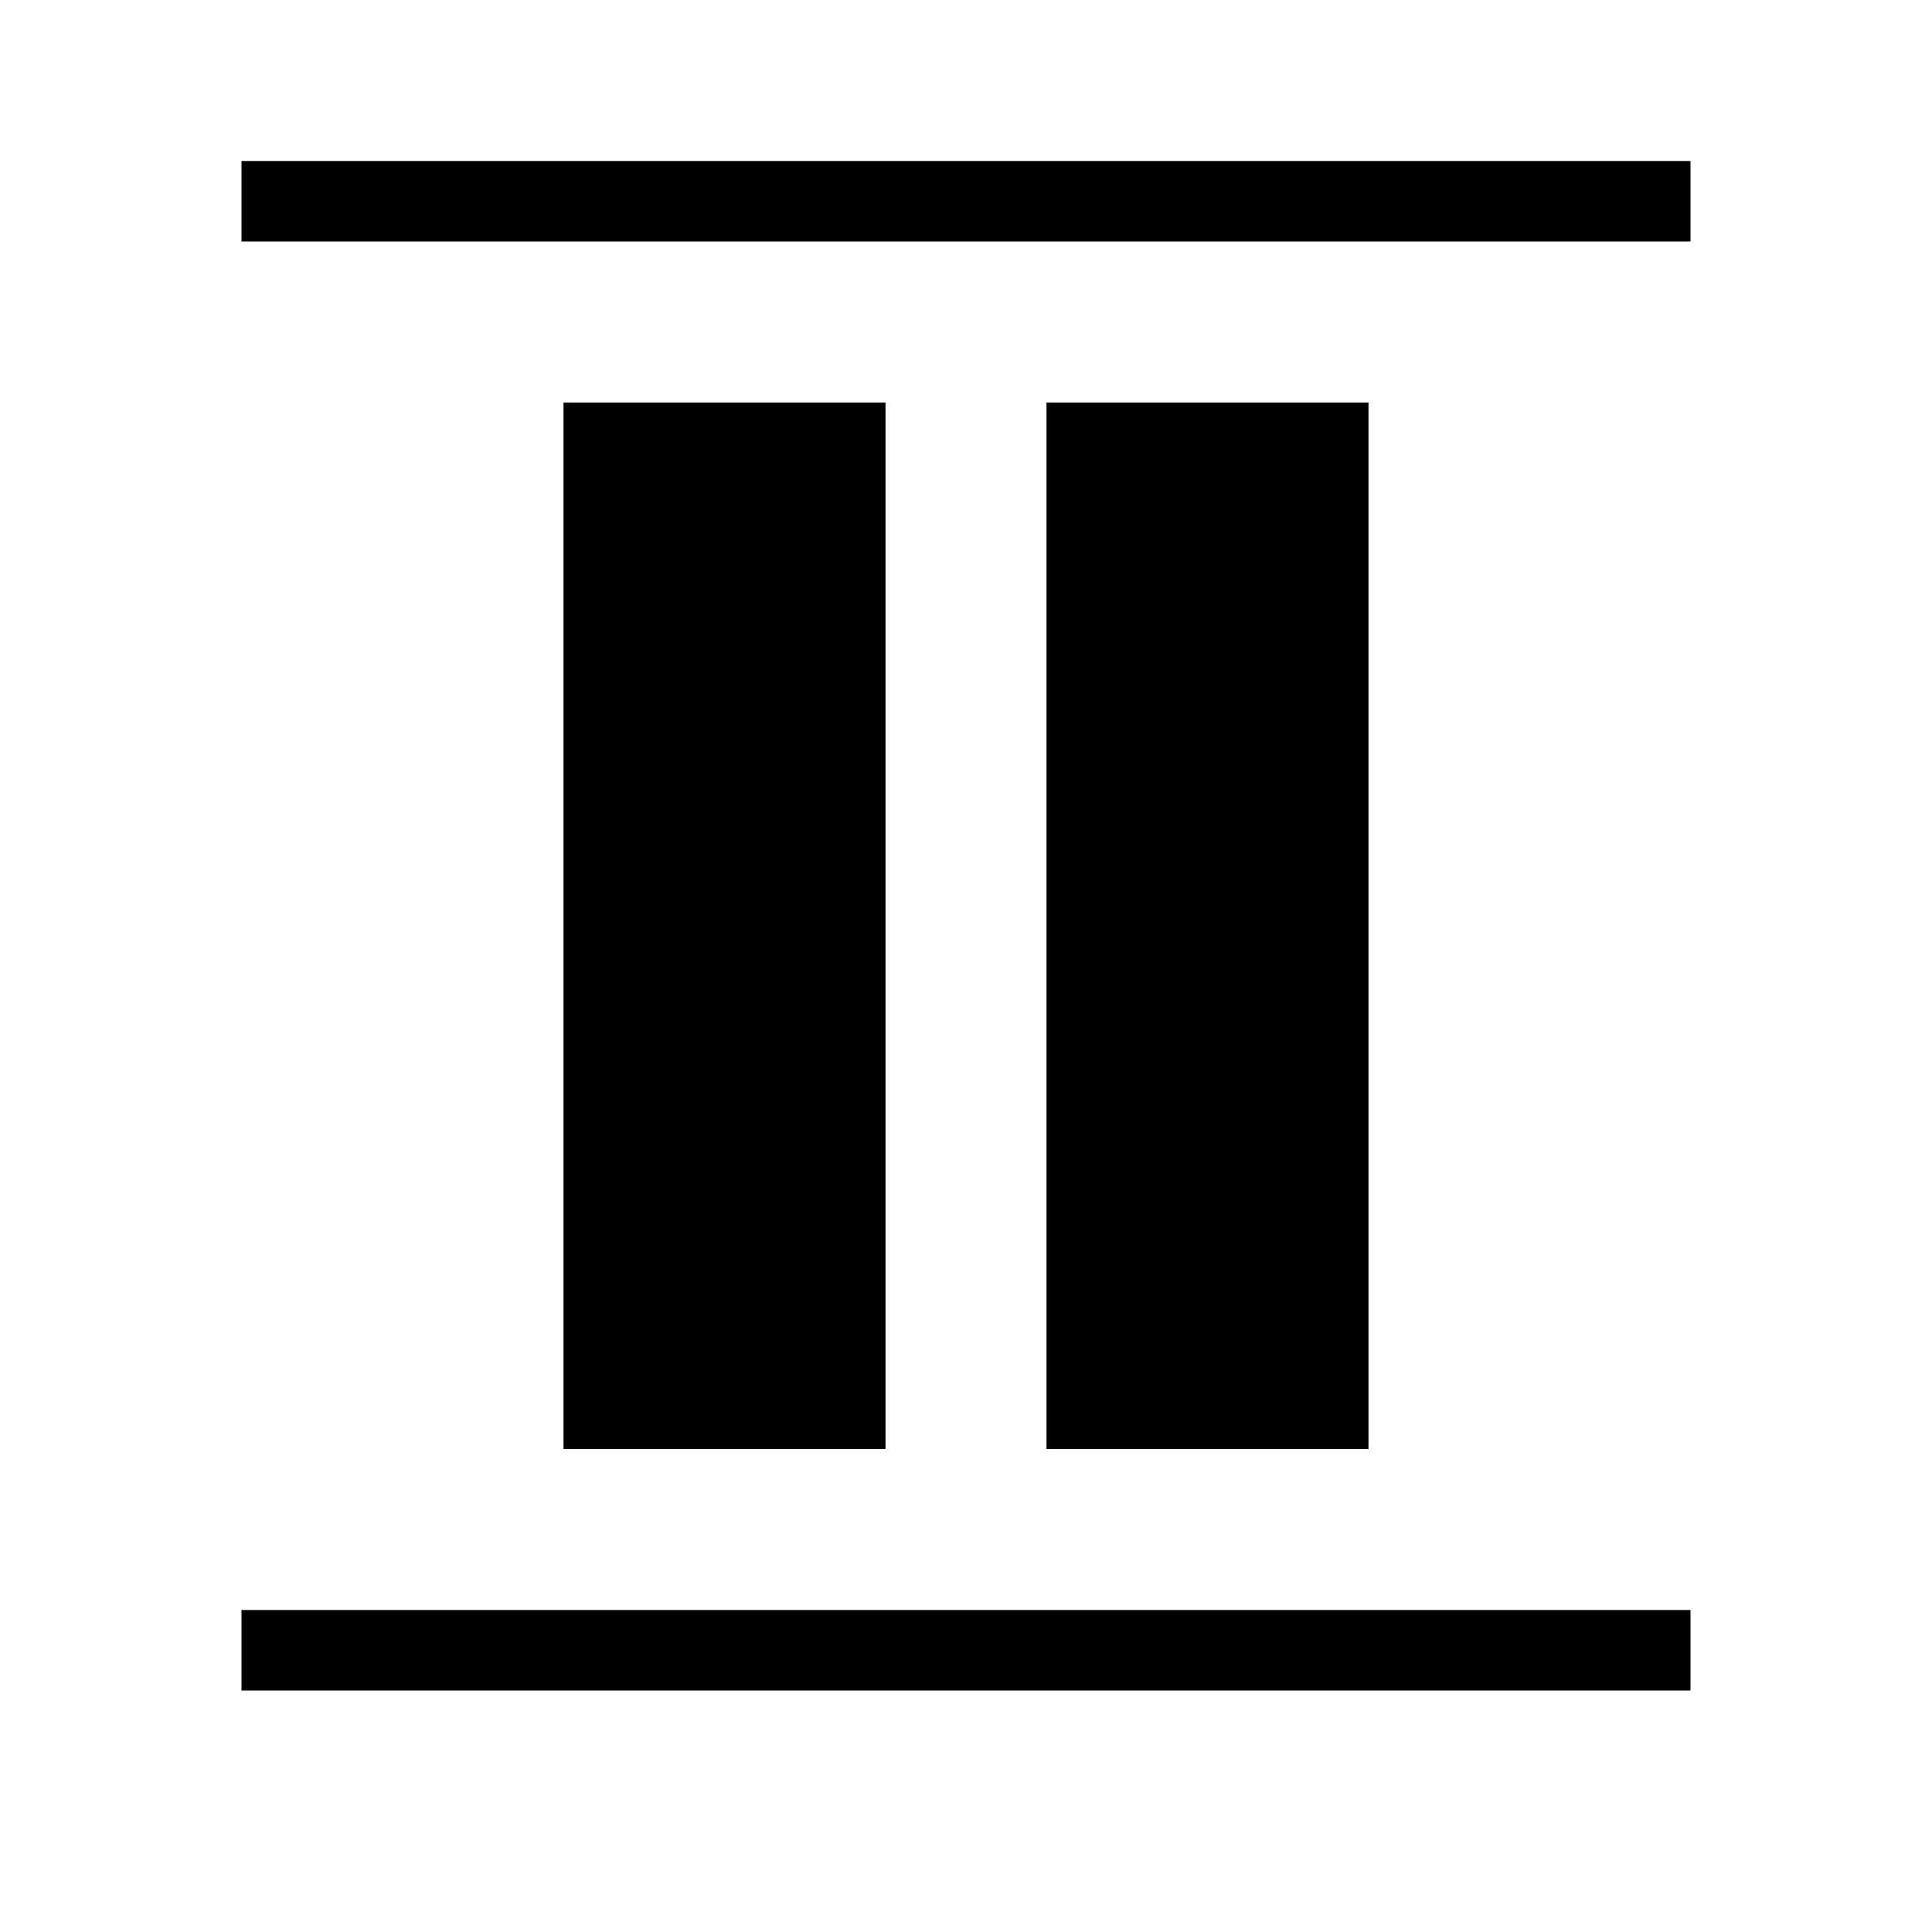 <svg width="24" height="24" viewBox="0 0 24 24" fill="none" xmlns="http://www.w3.org/2000/svg">
<line y1="-0.5" x2="18" y2="-0.5" transform="matrix(-1 8.74228e-08 8.74228e-08 1 21 21)" stroke="black"/>
<rect width="13" height="4" transform="matrix(0 1 1 0 7 5)" fill="black"/>
<rect width="13" height="4" transform="matrix(0 1 1 0 13 5)" fill="black"/>
<line x1="21" y1="2.5" x2="3" y2="2.5" stroke="black"/>
</svg>
